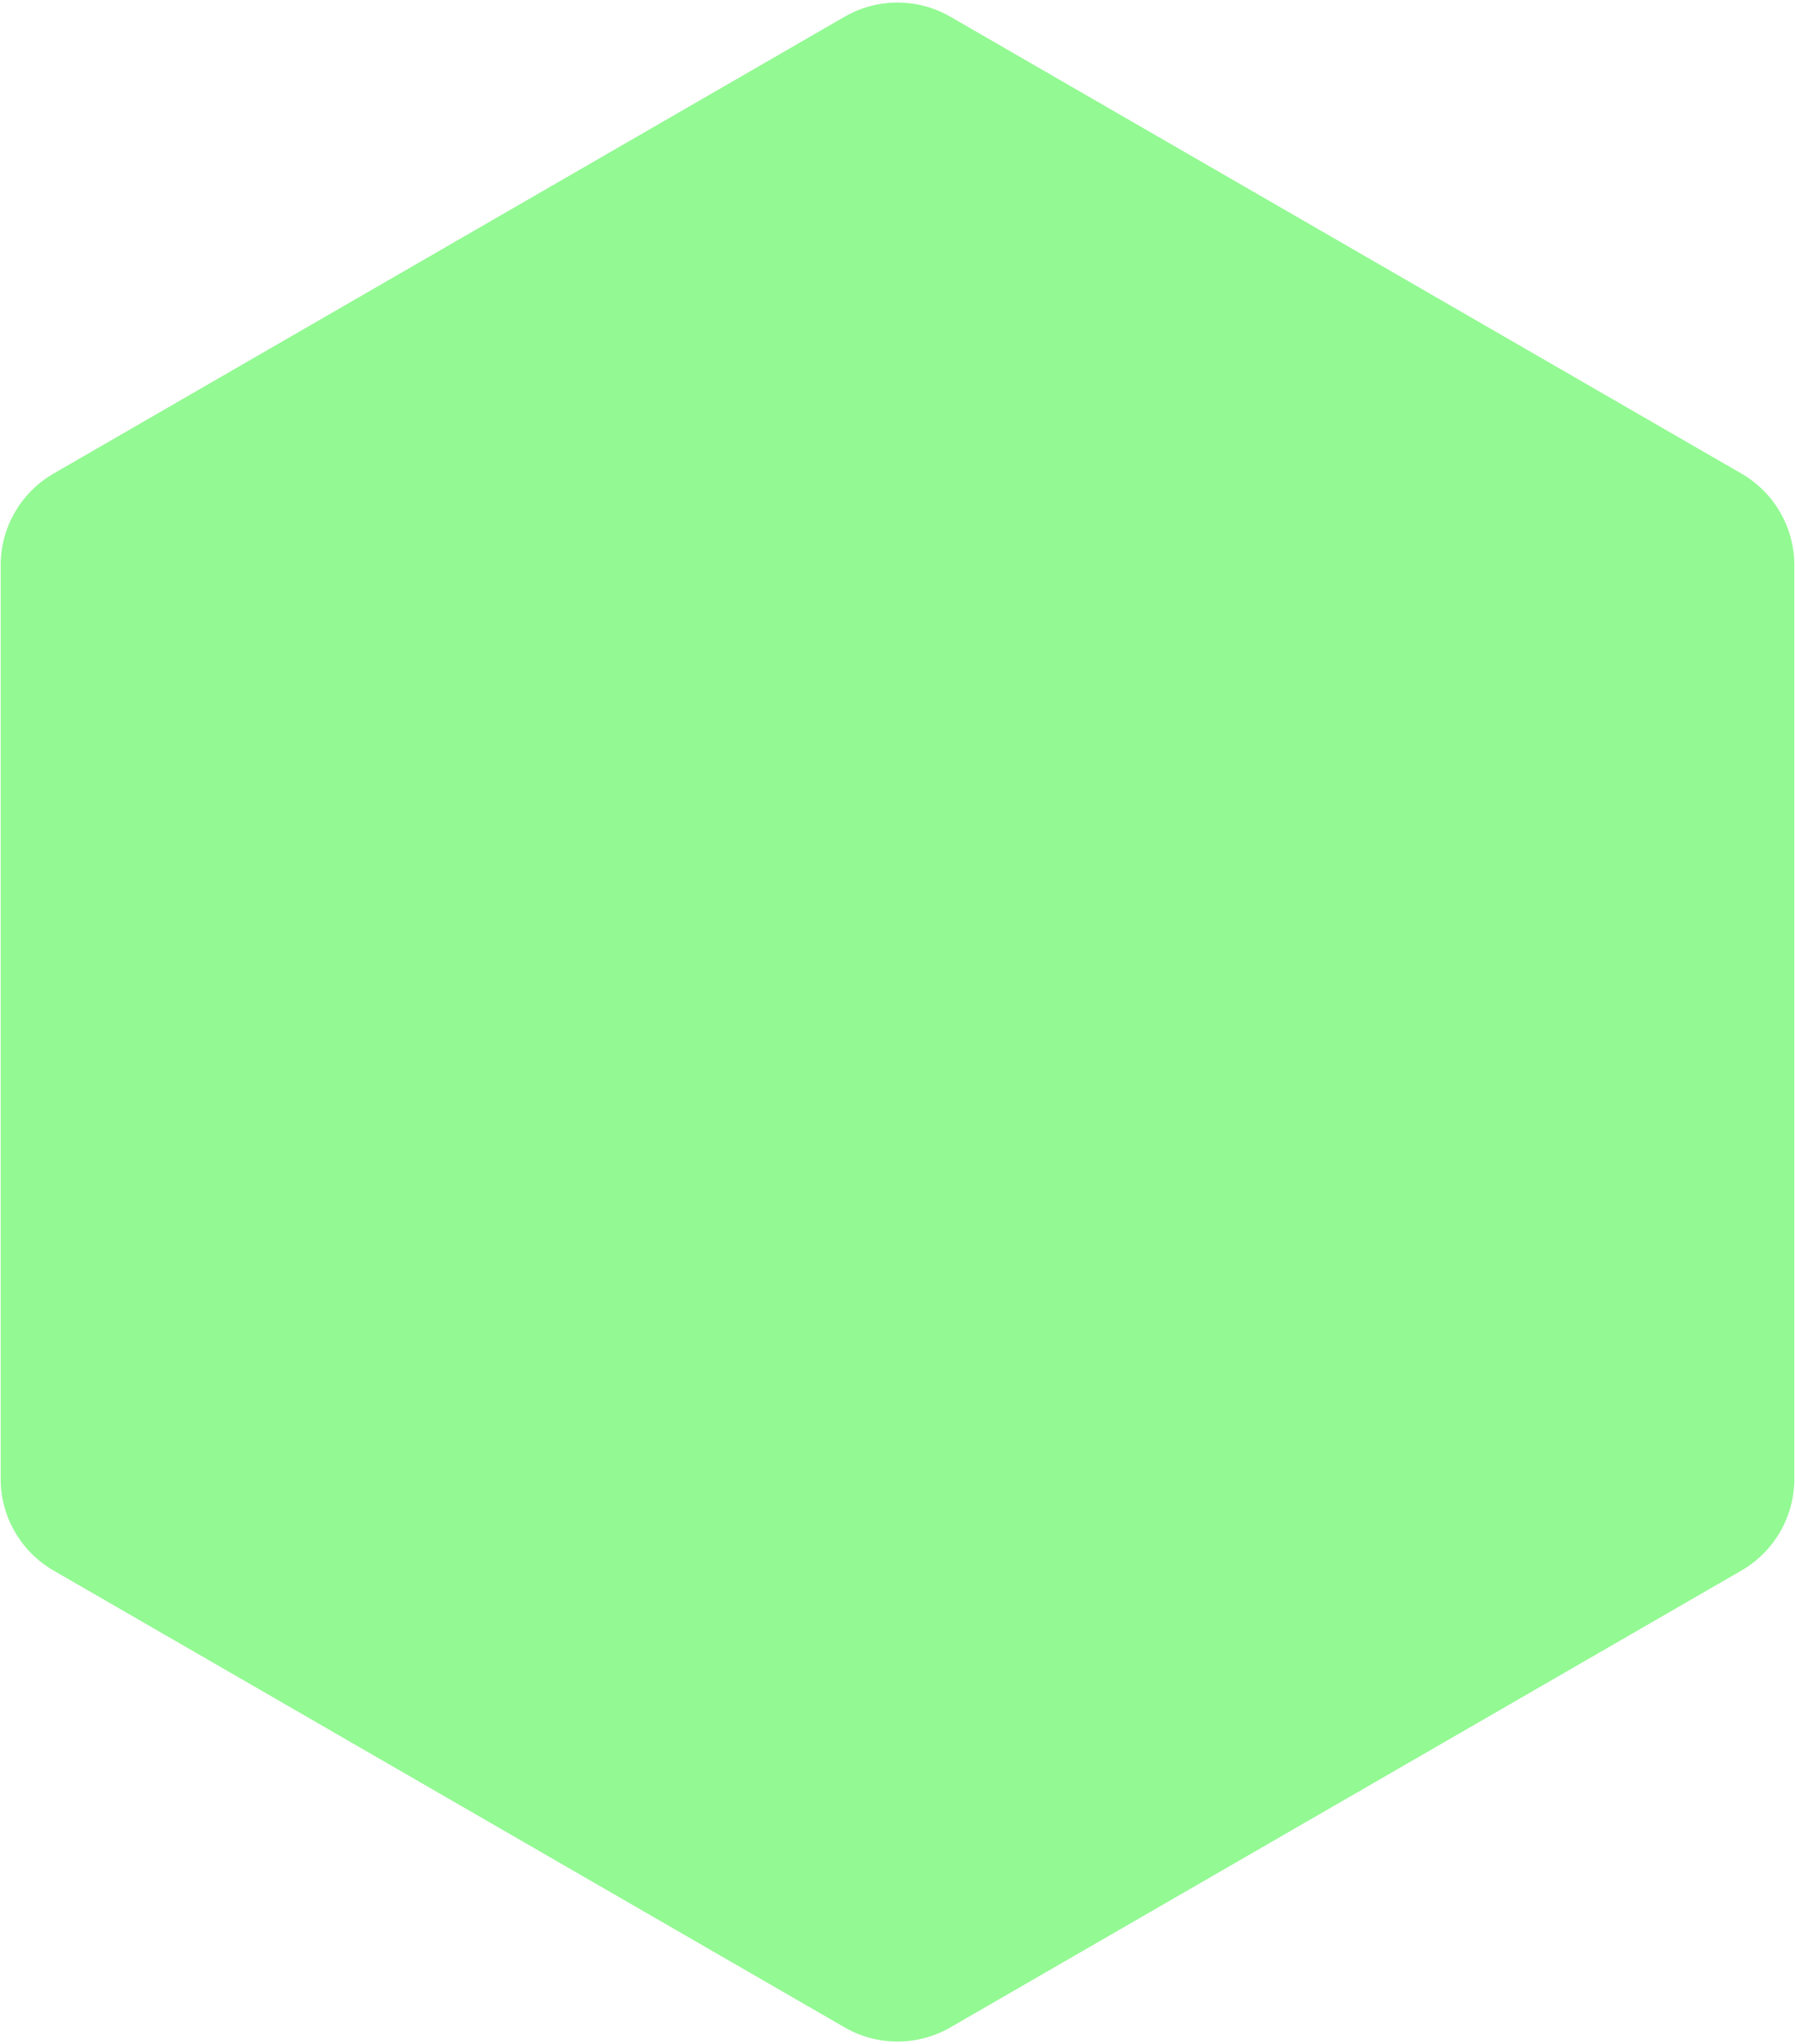 <svg width="130" height="148" viewBox="0 0 130 148" fill="none" xmlns="http://www.w3.org/2000/svg">
<path d="M61.168 1.212C63.539 -0.157 66.461 -0.157 68.832 1.212L126.12 34.288C128.491 35.657 129.952 38.187 129.952 40.925V107.075C129.952 109.813 128.491 112.343 126.12 113.712L68.832 146.788C66.461 148.157 63.539 148.157 61.168 146.788L3.88 113.712C1.509 112.343 0.048 109.813 0.048 107.075V40.925C0.048 38.187 1.509 35.657 3.88 34.288L61.168 1.212Z" fill="#93F993"/>
</svg>
